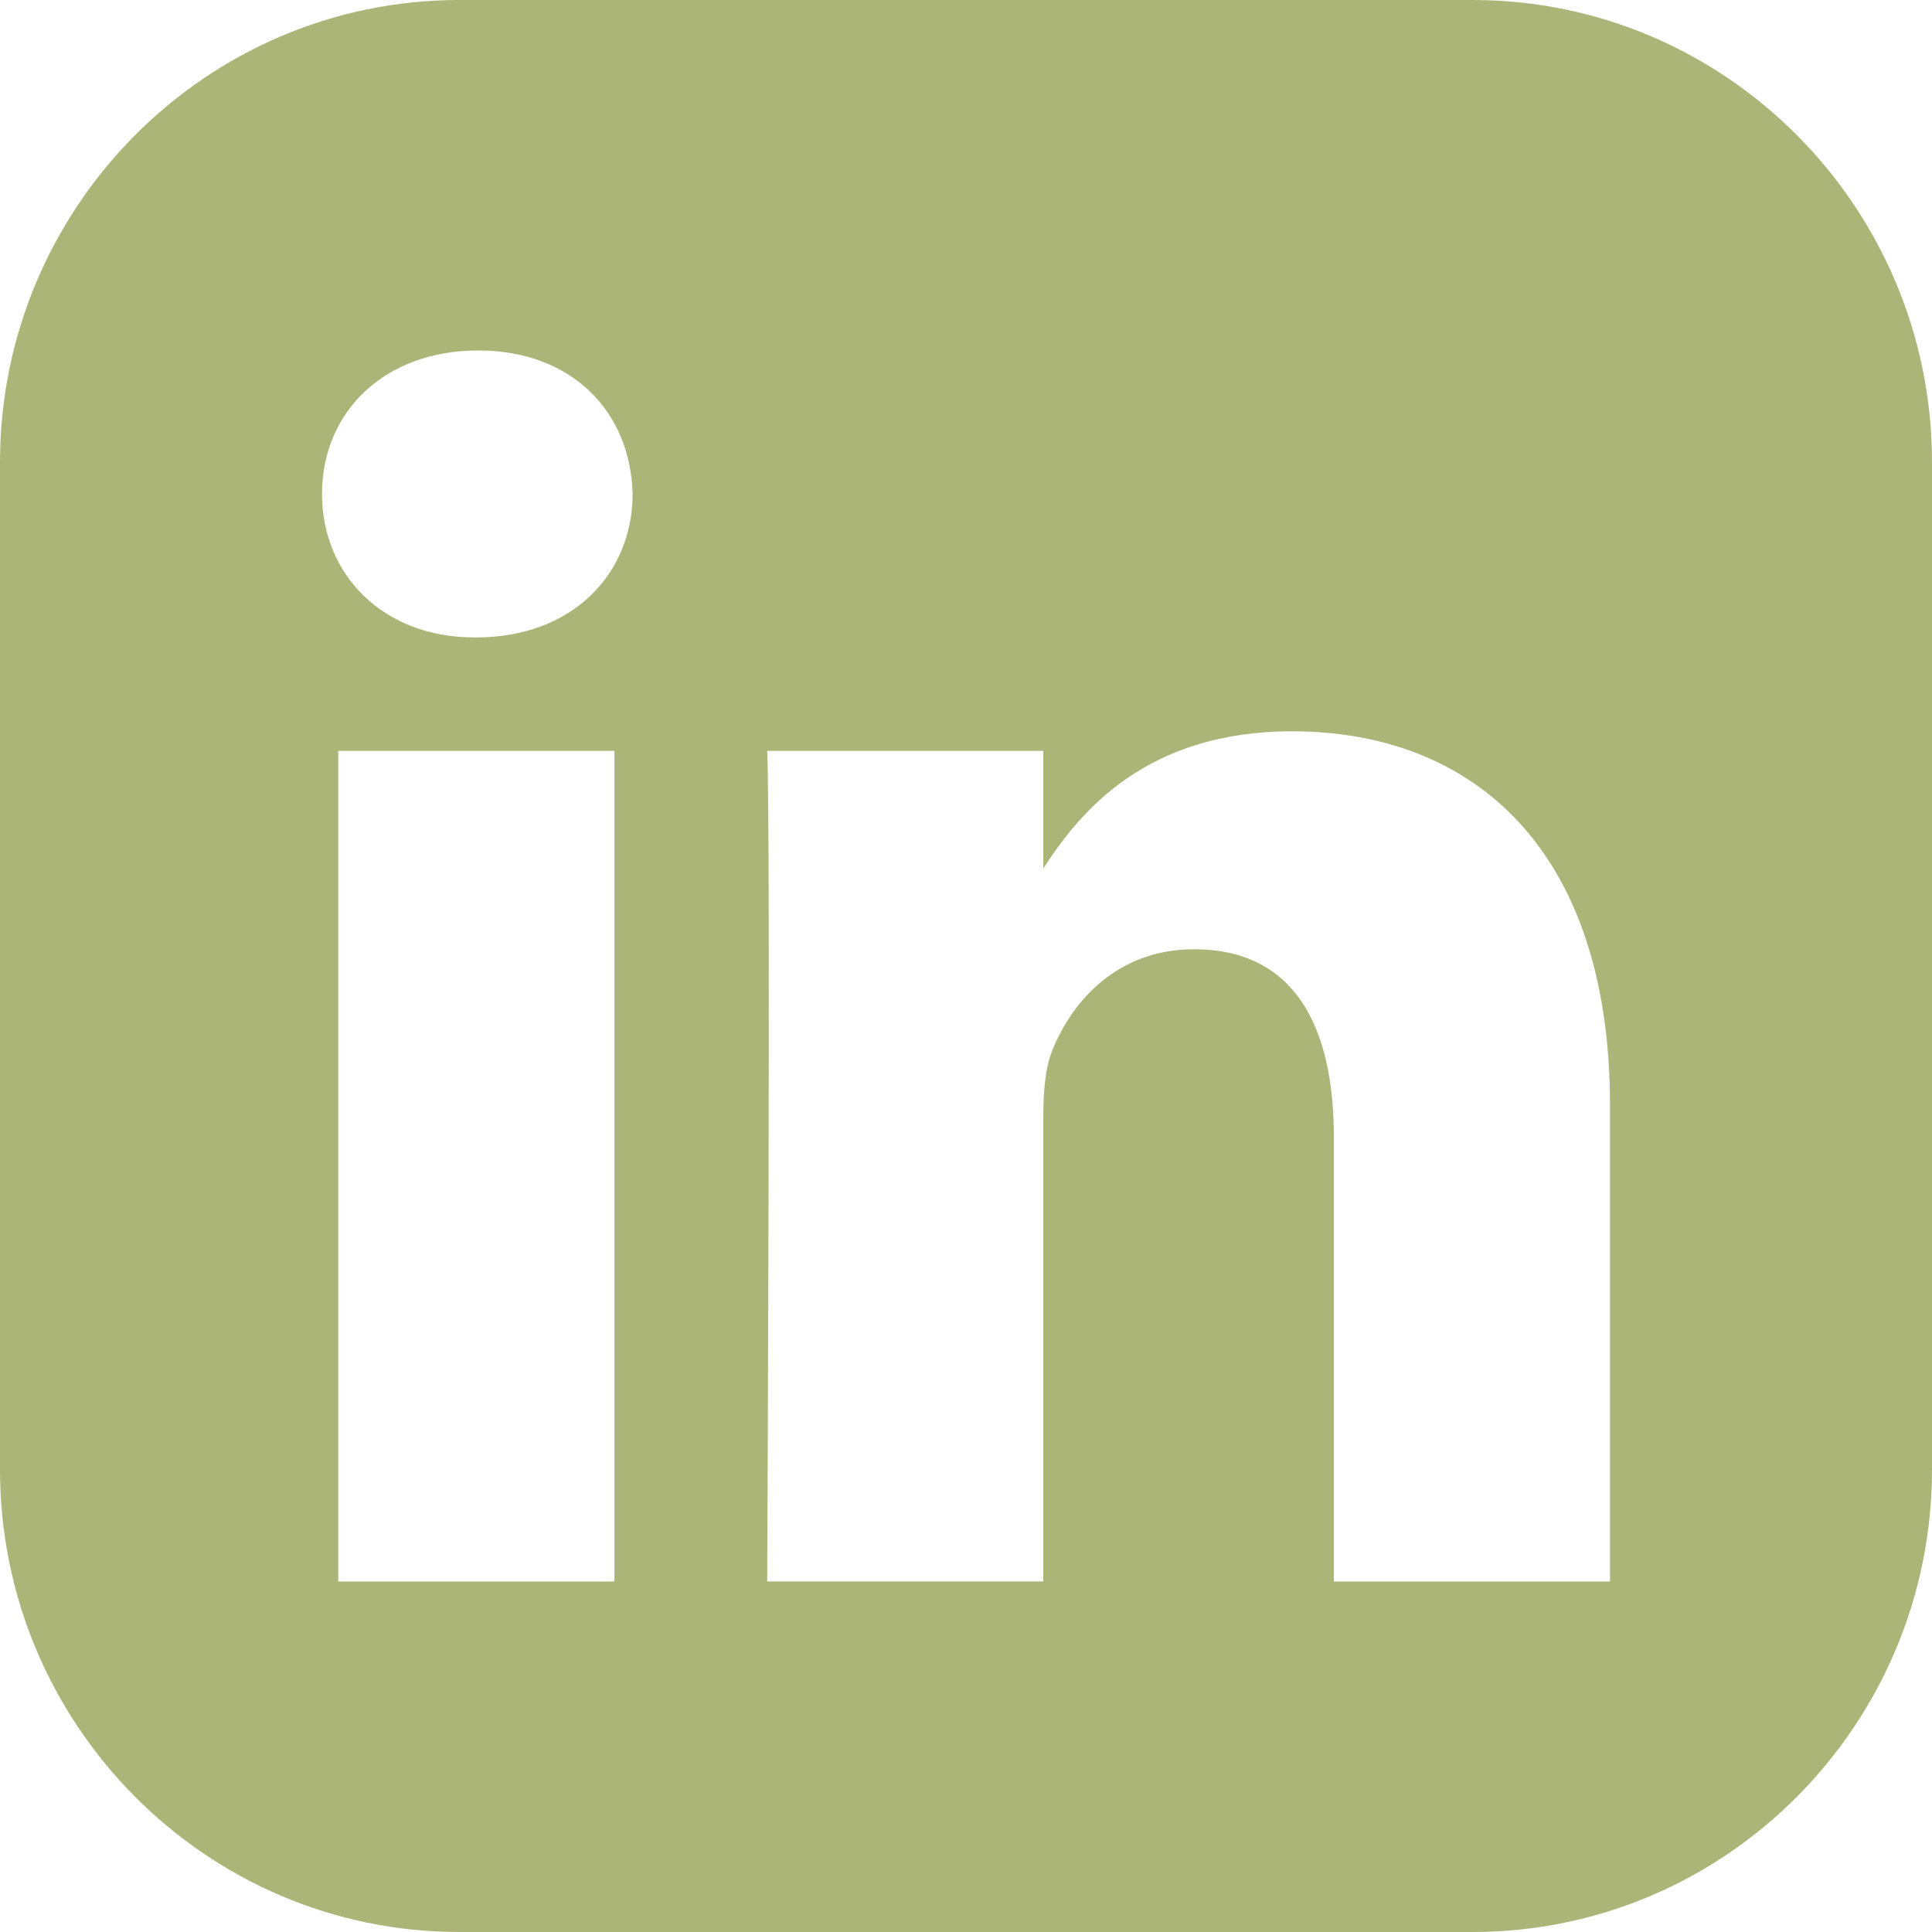 <?xml version="1.0" encoding="utf-8"?>
<!-- Generator: Adobe Illustrator 16.0.0, SVG Export Plug-In . SVG Version: 6.00 Build 0)  -->
<!DOCTYPE svg PUBLIC "-//W3C//DTD SVG 1.1//EN" "http://www.w3.org/Graphics/SVG/1.1/DTD/svg11.dtd">
<svg version="1.1" id="Layer_1" xmlns="http://www.w3.org/2000/svg" xmlns:xlink="http://www.w3.org/1999/xlink" x="0px" y="0px"
	 width="42px" height="42px" viewBox="0 0 42 42" enable-background="new 0 0 42 42" xml:space="preserve">
<path fill="#ACB578" d="M32.016,0H9.983C4.479,0,0,4.508,0,10.052v21.894C0,37.488,4.479,42,9.983,42h22.032
	C37.521,42,42,37.488,42,31.946V10.052C42,4.508,37.521,0,32.016,0z M13.356,34.381H7.354V16.323h6.003V34.381z M10.355,13.857
	h-0.04C8.303,13.857,7,12.471,7,10.738c0-1.771,1.343-3.119,3.395-3.119c2.055,0,3.316,1.348,3.357,3.119
	C13.752,12.471,12.448,13.857,10.355,13.857z M35,34.381L35,34.381h-6.003v-9.662c0-2.426-0.868-4.083-3.04-4.083
	c-1.658,0-2.646,1.117-3.08,2.195c-0.158,0.386-0.197,0.924-0.197,1.464v10.084h-6.002c0,0,0.079-16.363,0-18.056h6.002v2.556
	c0.798-1.229,2.224-2.981,5.41-2.981c3.948,0,6.91,2.581,6.91,8.128V34.381z"/>
</svg>
